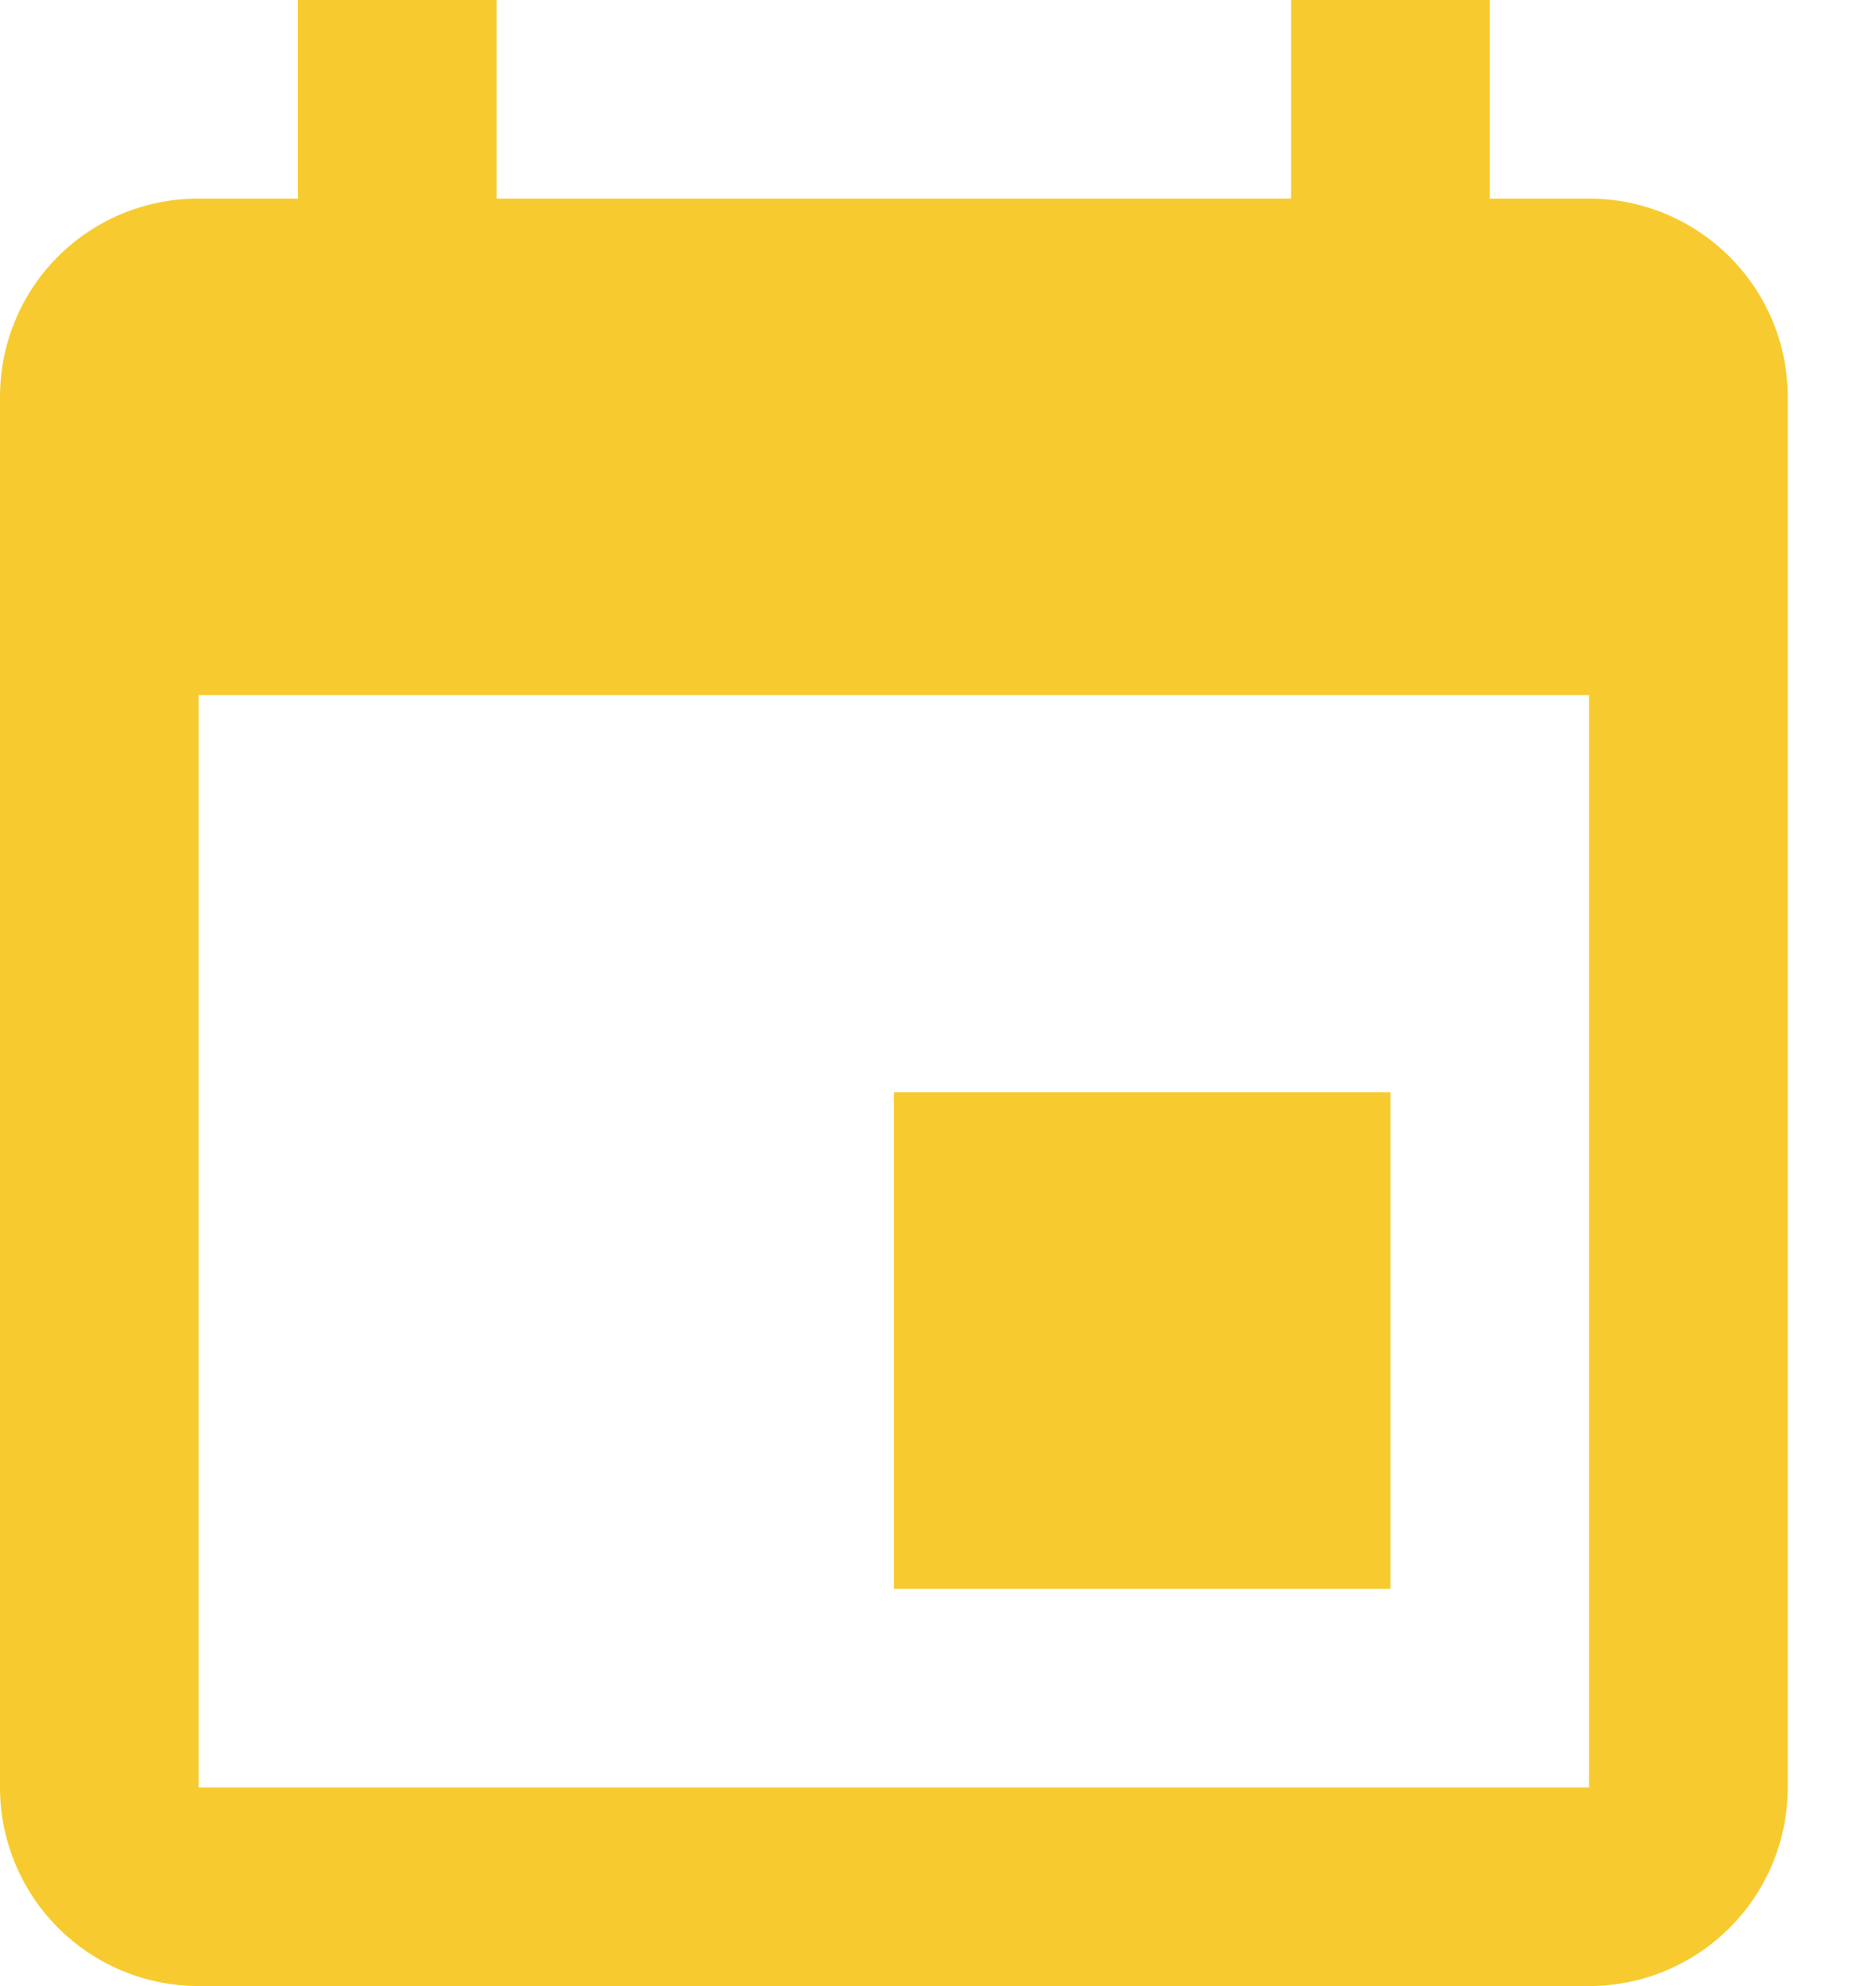 <svg xmlns="http://www.w3.org/2000/svg" width="17" height="18" viewBox="0 0 17 18"><g><g><path fill="#f7cb2f" d="M12.6 14.4H8.1V9.9h4.5zM13.5 0v1.8h.9c.99 0 1.8.801 1.8 1.8v12.6a1.8 1.8 0 0 1-1.8 1.8H1.8A1.8 1.8 0 0 1 0 16.2V3.6c0-.999.801-1.8 1.8-1.8h.9V0h1.8v1.8h7.2V0zm.9 6.3H1.8v9.9h12.6z"/></g></g></svg>